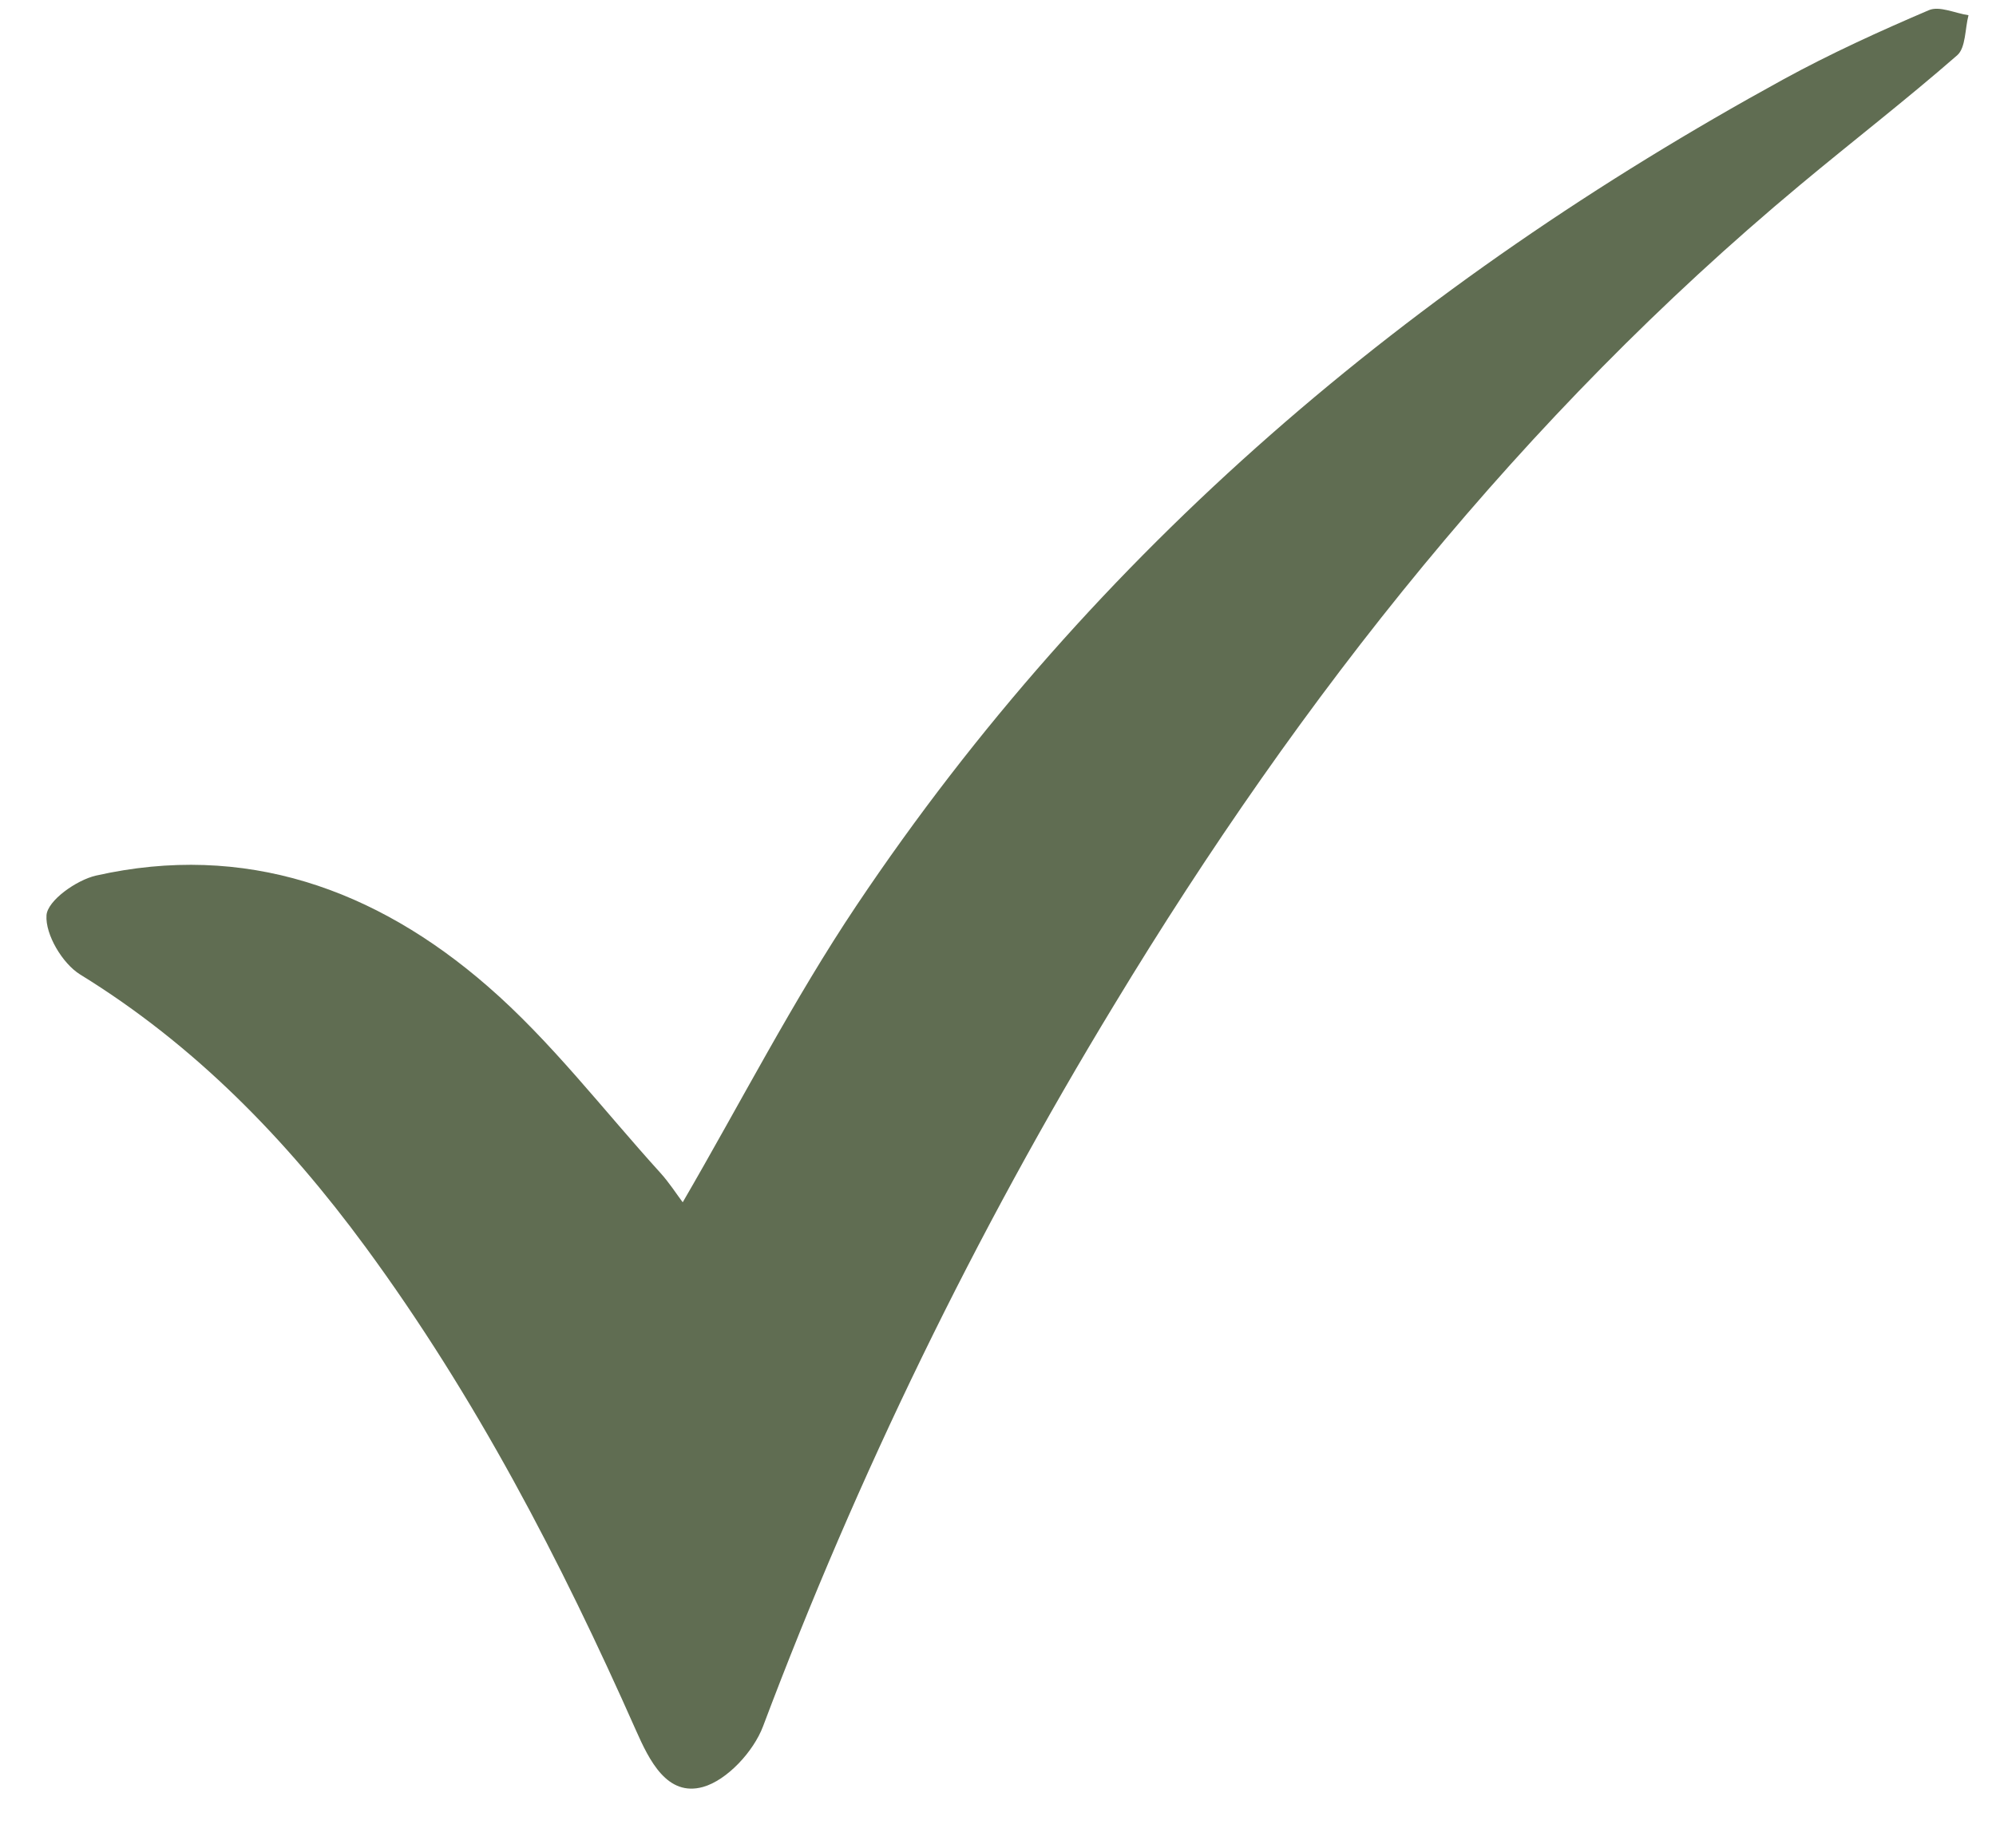 <svg width="27" height="25" viewBox="0 0 27 25" fill="none" xmlns="http://www.w3.org/2000/svg">
<path d="M9.235 16.266C10.018 14.92 10.728 13.532 11.587 12.249C14.818 7.425 19.11 3.822 24.118 1.077C24.757 0.727 25.422 0.424 26.091 0.138C26.234 0.076 26.446 0.179 26.628 0.206C26.58 0.389 26.592 0.646 26.475 0.748C25.781 1.354 25.051 1.917 24.343 2.508C20.599 5.63 17.604 9.41 15.073 13.592C13.193 16.686 11.602 19.955 10.322 23.355C10.194 23.696 9.835 24.085 9.51 24.176C9.023 24.312 8.782 23.814 8.603 23.411C7.585 21.113 6.432 18.896 4.945 16.872C3.87 15.409 2.631 14.136 1.084 13.184C0.846 13.037 0.611 12.644 0.629 12.383C0.643 12.183 1.035 11.906 1.299 11.846C3.31 11.393 5.079 12.024 6.594 13.341C7.454 14.087 8.161 15.017 8.933 15.868C9.055 16.003 9.156 16.161 9.235 16.266Z" fill="#606D52"/>
</svg>
